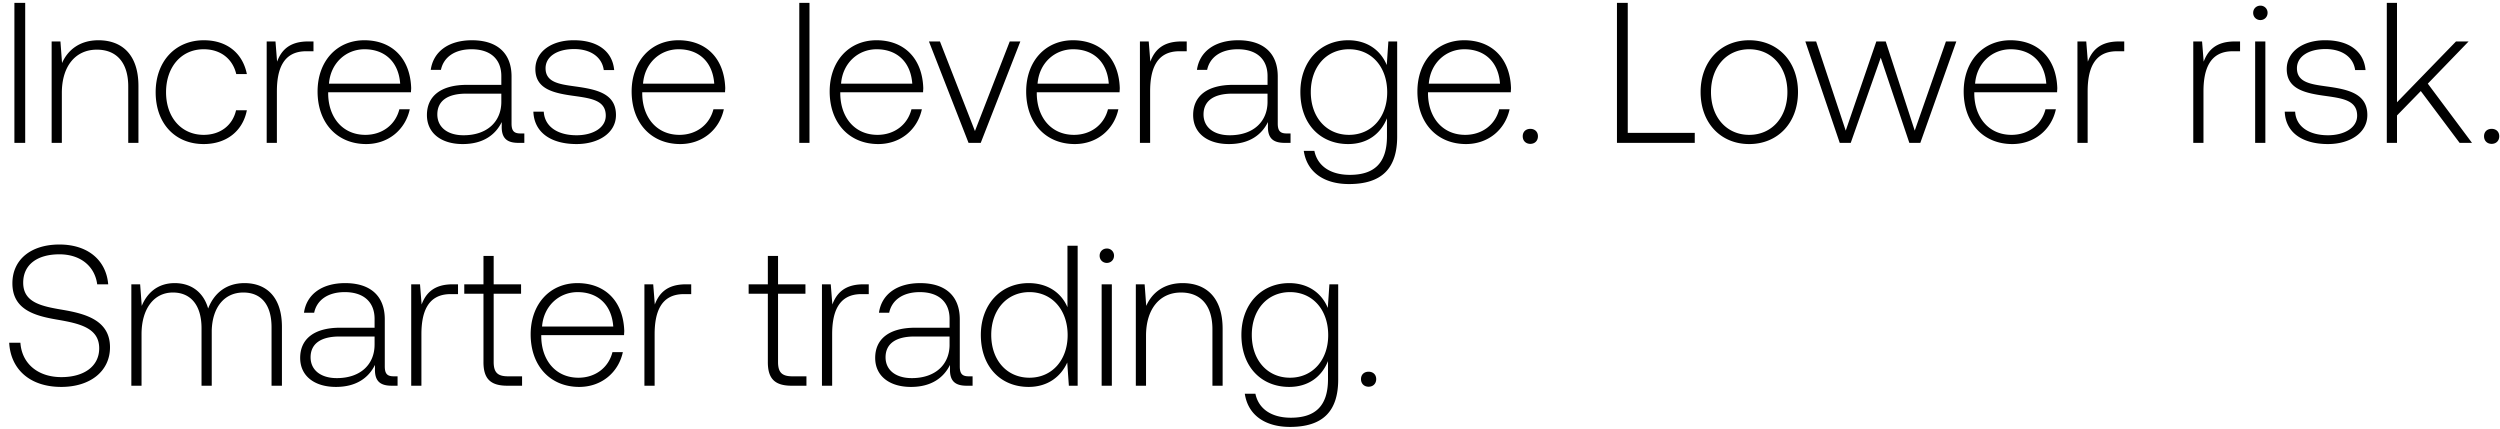 <svg width="175" height="30" viewBox="0 0 175 30" fill="none" xmlns="http://www.w3.org/2000/svg"><path d="M1.008 10h.756V.2h-.756V10zm5.883-7.182c-1.302 0-2.142.672-2.548 1.596l-.112-1.512h-.616V10h.714V6.5c0-1.848.938-3.024 2.45-3.024 1.372 0 2.198.896 2.198 2.576V10h.714V6.024c0-2.24-1.19-3.206-2.8-3.206zm7.365 7.266c1.61 0 2.744-.924 3.024-2.366h-.756c-.238 1.05-1.092 1.722-2.268 1.722-1.554 0-2.632-1.218-2.632-2.982 0-1.764 1.064-3.01 2.632-3.01 1.19 0 2.03.672 2.282 1.736h.742c-.294-1.47-1.4-2.366-3.01-2.366-2.002 0-3.374 1.484-3.374 3.64 0 2.184 1.358 3.626 3.36 3.626zm7.31-7.182c-1.316 0-1.876.63-2.17 1.414l-.112-1.414h-.616V10h.714V6.402c0-1.442.378-2.814 2.044-2.814h.518v-.686h-.378zm4.066 7.182c1.554 0 2.744-1.008 3.052-2.436h-.728c-.28 1.106-1.218 1.792-2.38 1.792-1.582 0-2.576-1.204-2.604-2.856v-.126h5.796c0-.098.014-.21.014-.294-.07-2.114-1.372-3.346-3.276-3.346-1.946 0-3.276 1.484-3.276 3.584 0 2.226 1.386 3.682 3.402 3.682zm-2.604-4.228c.112-1.442 1.19-2.408 2.492-2.408 1.386 0 2.38.854 2.492 2.408h-4.984zm13.41 3.486c-.42 0-.63-.14-.63-.686V5.352c0-1.624-.995-2.534-2.773-2.534-1.623 0-2.701.784-2.883 2.072h.713c.183-.868.939-1.442 2.143-1.442 1.33 0 2.085.7 2.085 1.876v.616h-2.408c-1.82 0-2.8.784-2.8 2.114 0 1.26.994 2.03 2.506 2.03 1.443 0 2.297-.658 2.73-1.54v.252c-.028.84.322 1.204 1.162 1.204h.42v-.658h-.266zM35.093 7.13c0 1.358-.966 2.338-2.646 2.338-1.134 0-1.834-.574-1.834-1.456 0-.938.7-1.456 2.017-1.456h2.463v.574zm2.243.686c.056 1.47 1.246 2.268 3.024 2.268 1.526 0 2.758-.77 2.758-2.03 0-1.498-1.316-1.792-2.842-2.002-1.106-.154-2.086-.28-2.086-1.274 0-.812.798-1.344 2.002-1.344 1.134 0 1.946.546 2.072 1.47h.728c-.126-1.386-1.26-2.086-2.8-2.086-1.582-.014-2.716.798-2.716 2.016 0 1.428 1.316 1.694 2.772 1.89 1.19.168 2.156.322 2.156 1.372 0 .84-.882 1.372-2.044 1.372-1.358 0-2.24-.63-2.296-1.652h-.728zm10.28 2.268c1.555 0 2.745-1.008 3.053-2.436h-.728c-.28 1.106-1.218 1.792-2.38 1.792-1.582 0-2.576-1.204-2.604-2.856v-.126h5.796c0-.098.014-.21.014-.294-.07-2.114-1.372-3.346-3.276-3.346-1.946 0-3.276 1.484-3.276 3.584 0 2.226 1.386 3.682 3.402 3.682zm-2.603-4.228c.112-1.442 1.19-2.408 2.492-2.408 1.386 0 2.38.854 2.492 2.408h-4.984zM55.95 10h.714V.2h-.714V10zm5.529.084c1.554 0 2.744-1.008 3.052-2.436h-.728c-.28 1.106-1.218 1.792-2.38 1.792-1.582 0-2.576-1.204-2.604-2.856v-.126h5.796c0-.098.014-.21.014-.294-.07-2.114-1.372-3.346-3.276-3.346-1.946 0-3.276 1.484-3.276 3.584 0 2.226 1.386 3.682 3.402 3.682zm-2.604-4.228c.112-1.442 1.19-2.408 2.492-2.408 1.386 0 2.38.854 2.492 2.408h-4.984zM67.798 10h.854l2.772-7.098h-.742l-2.436 6.272-2.45-6.272h-.77L67.798 10zm7.436.084c1.554 0 2.744-1.008 3.052-2.436h-.728c-.28 1.106-1.218 1.792-2.38 1.792-1.582 0-2.576-1.204-2.604-2.856v-.126h5.796c0-.098.014-.21.014-.294-.07-2.114-1.372-3.346-3.276-3.346-1.946 0-3.276 1.484-3.276 3.584 0 2.226 1.386 3.682 3.402 3.682zM72.63 5.856c.112-1.442 1.19-2.408 2.492-2.408 1.386 0 2.38.854 2.492 2.408H72.63zm10.063-2.954c-1.316 0-1.876.63-2.17 1.414l-.112-1.414h-.616V10h.714V6.402c0-1.442.378-2.814 2.044-2.814h.518v-.686h-.378zm7.38 6.44c-.42 0-.63-.14-.63-.686V5.352c0-1.624-.995-2.534-2.773-2.534-1.624 0-2.702.784-2.884 2.072h.714c.182-.868.938-1.442 2.142-1.442 1.33 0 2.086.7 2.086 1.876v.616H86.32c-1.82 0-2.8.784-2.8 2.114 0 1.26.994 2.03 2.506 2.03 1.442 0 2.296-.658 2.73-1.54v.252c-.028.84.322 1.204 1.162 1.204h.42v-.658h-.266zM88.727 7.13c0 1.358-.966 2.338-2.646 2.338-1.134 0-1.834-.574-1.834-1.456 0-.938.7-1.456 2.016-1.456h2.464v.574zm8.347-2.576c-.434-1.05-1.386-1.736-2.702-1.736-1.946 0-3.346 1.47-3.346 3.626 0 2.24 1.4 3.64 3.346 3.64 1.33 0 2.268-.7 2.716-1.806v1.26c0 1.89-.896 2.702-2.604 2.702-1.33 0-2.254-.602-2.478-1.68h-.742c.224 1.512 1.442 2.324 3.164 2.324 2.296 0 3.374-1.092 3.374-3.318V2.902h-.616l-.112 1.652zM94.43 9.44c-1.582 0-2.674-1.232-2.674-2.996s1.092-2.996 2.674-2.996c1.582 0 2.674 1.232 2.674 3.01 0 1.75-1.092 2.982-2.674 2.982zm8.19.644c1.554 0 2.744-1.008 3.052-2.436h-.728c-.28 1.106-1.218 1.792-2.38 1.792-1.582 0-2.576-1.204-2.604-2.856v-.126h5.796c0-.098.014-.21.014-.294-.07-2.114-1.372-3.346-3.276-3.346-1.946 0-3.276 1.484-3.276 3.584 0 2.226 1.386 3.682 3.402 3.682zm-2.604-4.228c.112-1.442 1.19-2.408 2.492-2.408 1.386 0 2.38.854 2.492 2.408h-4.984zm6.575 3.682c0 .322.224.532.532.532.308 0 .532-.21.532-.532 0-.322-.224-.518-.532-.518-.308 0-.532.196-.532.518zm12.042.462v-.7h-4.69V.2h-.756V10h5.446zm3.811.084c2.002 0 3.416-1.484 3.416-3.64 0-2.142-1.414-3.626-3.416-3.626s-3.402 1.484-3.402 3.626c0 2.156 1.4 3.64 3.402 3.64zm0-.644c-1.582 0-2.674-1.232-2.674-2.996 0-1.75 1.092-2.996 2.674-2.996 1.582 0 2.674 1.246 2.674 2.996 0 1.764-1.092 2.996-2.674 2.996zm6.338.56h.77l2.1-5.964L133.653 10h.77l2.52-7.098h-.728l-2.184 6.244-2.03-6.244h-.658l-2.142 6.244-2.072-6.244h-.756L128.781 10zm12.078.084c1.554 0 2.744-1.008 3.052-2.436h-.728c-.28 1.106-1.218 1.792-2.38 1.792-1.582 0-2.576-1.204-2.604-2.856v-.126h5.796c0-.098.014-.21.014-.294-.07-2.114-1.372-3.346-3.276-3.346-1.946 0-3.276 1.484-3.276 3.584 0 2.226 1.386 3.682 3.402 3.682zm-2.604-4.228c.112-1.442 1.19-2.408 2.492-2.408 1.386 0 2.38.854 2.492 2.408h-4.984zm10.063-2.954c-1.316 0-1.876.63-2.17 1.414l-.112-1.414h-.616V10h.714V6.402c0-1.442.378-2.814 2.044-2.814h.518v-.686h-.378zm8.108 0c-1.316 0-1.876.63-2.17 1.414l-.112-1.414h-.616V10h.714V6.402c0-1.442.378-2.814 2.043-2.814h.518v-.686h-.377zm1.799-1.498c.28 0 .504-.21.504-.504a.493.493 0 00-.504-.504c-.28 0-.504.21-.504.504 0 .294.224.504.504.504zM157.861 10h.714V2.902h-.714V10zm2.071-2.184c.056 1.47 1.246 2.268 3.024 2.268 1.526 0 2.758-.77 2.758-2.03 0-1.498-1.316-1.792-2.842-2.002-1.106-.154-2.086-.28-2.086-1.274 0-.812.798-1.344 2.002-1.344 1.134 0 1.946.546 2.072 1.47h.728c-.126-1.386-1.26-2.086-2.8-2.086-1.582-.014-2.716.798-2.716 2.016 0 1.428 1.316 1.694 2.772 1.89 1.19.168 2.156.322 2.156 1.372 0 .84-.882 1.372-2.044 1.372-1.358 0-2.24-.63-2.296-1.652h-.728zM167.076 10h.714V8.082l1.666-1.708L172.172 10h.868l-3.094-4.144 2.856-2.954h-.882l-4.13 4.256V.2h-.714V10zm6.807-.462c0 .322.224.532.532.532.308 0 .532-.21.532-.532 0-.322-.224-.518-.532-.518-.308 0-.532.196-.532.518zM.644 23.99c.098 1.848 1.442 3.094 3.64 3.094 2.058 0 3.416-1.12 3.416-2.772 0-1.862-1.652-2.338-3.276-2.618-1.498-.252-2.8-.504-2.8-1.904 0-1.274.994-1.988 2.534-1.988 1.47 0 2.478.826 2.646 2.1h.77c-.14-1.68-1.414-2.786-3.416-2.786-1.988 0-3.29 1.05-3.29 2.716 0 1.862 1.596 2.282 3.164 2.548 1.54.266 2.912.574 2.912 2.002 0 1.26-1.064 2.016-2.646 2.016-1.652 0-2.772-.952-2.87-2.408H.644zm16.474-4.172c-1.302 0-2.142.728-2.548 1.778-.337-1.176-1.219-1.778-2.338-1.778-1.218 0-1.946.714-2.31 1.596l-.112-1.512h-.616V27h.714v-3.612c0-1.736.84-2.912 2.197-2.912 1.232 0 2.002.868 2.002 2.506V27h.715v-3.864c.042-1.624.882-2.66 2.212-2.66 1.232 0 1.974.826 1.974 2.436V27h.727v-4.116c0-2.142-1.133-3.066-2.617-3.066zm10.447 6.524c-.42 0-.63-.14-.63-.686v-3.304c0-1.624-.994-2.534-2.772-2.534-1.625 0-2.703.784-2.884 2.072h.713c.182-.868.938-1.442 2.142-1.442 1.33 0 2.087.7 2.087 1.876v.616h-2.409c-1.82 0-2.8.784-2.8 2.114 0 1.26.994 2.03 2.506 2.03 1.442 0 2.296-.658 2.73-1.54v.252c-.027.84.322 1.204 1.162 1.204h.42v-.658h-.265zM26.22 24.13c0 1.358-.965 2.338-2.645 2.338-1.134 0-1.834-.574-1.834-1.456 0-.938.7-1.456 2.015-1.456h2.465v.574zm5.463-4.228c-1.316 0-1.876.63-2.17 1.414l-.112-1.414h-.616V27h.714v-3.598c0-1.442.378-2.814 2.044-2.814h.518v-.686h-.378zm2.16 5.446c0 1.134.462 1.652 1.666 1.652h1.036v-.658h-.98c-.742 0-1.008-.28-1.008-1.008V20.56h1.918v-.658h-1.918v-1.988h-.714v1.988h-1.344v.658h1.344v4.788zm6.705 1.736c1.554 0 2.744-1.008 3.052-2.436h-.728c-.28 1.106-1.218 1.792-2.38 1.792-1.582 0-2.576-1.204-2.604-2.856v-.126h5.796c0-.098.014-.21.014-.294-.07-2.114-1.372-3.346-3.276-3.346-1.946 0-3.276 1.484-3.276 3.584 0 2.226 1.386 3.682 3.402 3.682zm-2.604-4.228c.112-1.442 1.19-2.408 2.492-2.408 1.386 0 2.38.854 2.492 2.408h-4.984zm10.063-2.954c-1.316 0-1.875.63-2.17 1.414l-.112-1.414h-.616V27h.715v-3.598c0-1.442.378-2.814 2.044-2.814h.517v-.686h-.377zm5.742 5.446c0 1.134.462 1.652 1.666 1.652h1.036v-.658h-.98c-.742 0-1.008-.28-1.008-1.008V20.56h1.918v-.658h-1.918v-1.988h-.714v1.988h-1.344v.658h1.344v4.788zm6.686-5.446c-1.316 0-1.876.63-2.17 1.414l-.112-1.414h-.616V27h.714v-3.598c0-1.442.378-2.814 2.044-2.814h.518v-.686h-.378zm7.38 6.44c-.42 0-.63-.14-.63-.686v-3.304c0-1.624-.995-2.534-2.773-2.534-1.624 0-2.702.784-2.884 2.072h.715c.181-.868.938-1.442 2.142-1.442 1.33 0 2.085.7 2.085 1.876v.616h-2.407c-1.82 0-2.8.784-2.8 2.114 0 1.26.994 2.03 2.506 2.03 1.441 0 2.295-.658 2.73-1.54v.252c-.028.84.322 1.204 1.162 1.204h.42v-.658h-.267zM66.47 24.13c0 1.358-.967 2.338-2.647 2.338-1.133 0-1.834-.574-1.834-1.456 0-.938.7-1.456 2.017-1.456h2.463v.574zm8.25-2.632c-.433-1.008-1.385-1.68-2.715-1.68-1.946 0-3.346 1.484-3.346 3.626 0 2.24 1.4 3.64 3.346 3.64 1.33 0 2.254-.714 2.702-1.708L74.82 27h.616v-9.8h-.714v4.298zm-2.66 4.942c-1.581 0-2.673-1.232-2.673-2.996 0-1.75 1.092-2.996 2.674-2.996 1.582 0 2.674 1.246 2.674 3.01 0 1.75-1.092 2.982-2.674 2.982zm5.418-8.036c.28 0 .504-.21.504-.504a.493.493 0 00-.504-.504c-.28 0-.504.21-.504.504 0 .294.224.504.504.504zM77.115 27h.714v-7.098h-.714V27zm5.669-7.182c-1.302 0-2.142.672-2.548 1.596l-.112-1.512h-.616V27h.714v-3.5c0-1.848.938-3.024 2.45-3.024 1.372 0 2.198.896 2.198 2.576V27h.714v-3.976c0-2.24-1.19-3.206-2.8-3.206zm10.162 1.736c-.434-1.05-1.386-1.736-2.702-1.736-1.946 0-3.346 1.47-3.346 3.626 0 2.24 1.4 3.64 3.346 3.64 1.33 0 2.268-.7 2.716-1.806v1.26c0 1.89-.896 2.702-2.604 2.702-1.33 0-2.254-.602-2.478-1.68h-.742c.224 1.512 1.442 2.324 3.164 2.324 2.296 0 3.374-1.092 3.374-3.318v-6.664h-.616l-.112 1.652zM90.3 26.44c-1.582 0-2.674-1.232-2.674-2.996s1.092-2.996 2.674-2.996c1.582 0 2.674 1.232 2.674 3.01 0 1.75-1.092 2.982-2.674 2.982zm4.97.098c0 .322.224.532.532.532.308 0 .532-.21.532-.532 0-.322-.224-.518-.532-.518-.308 0-.532.196-.532.518z" fill="#000"/></svg>
